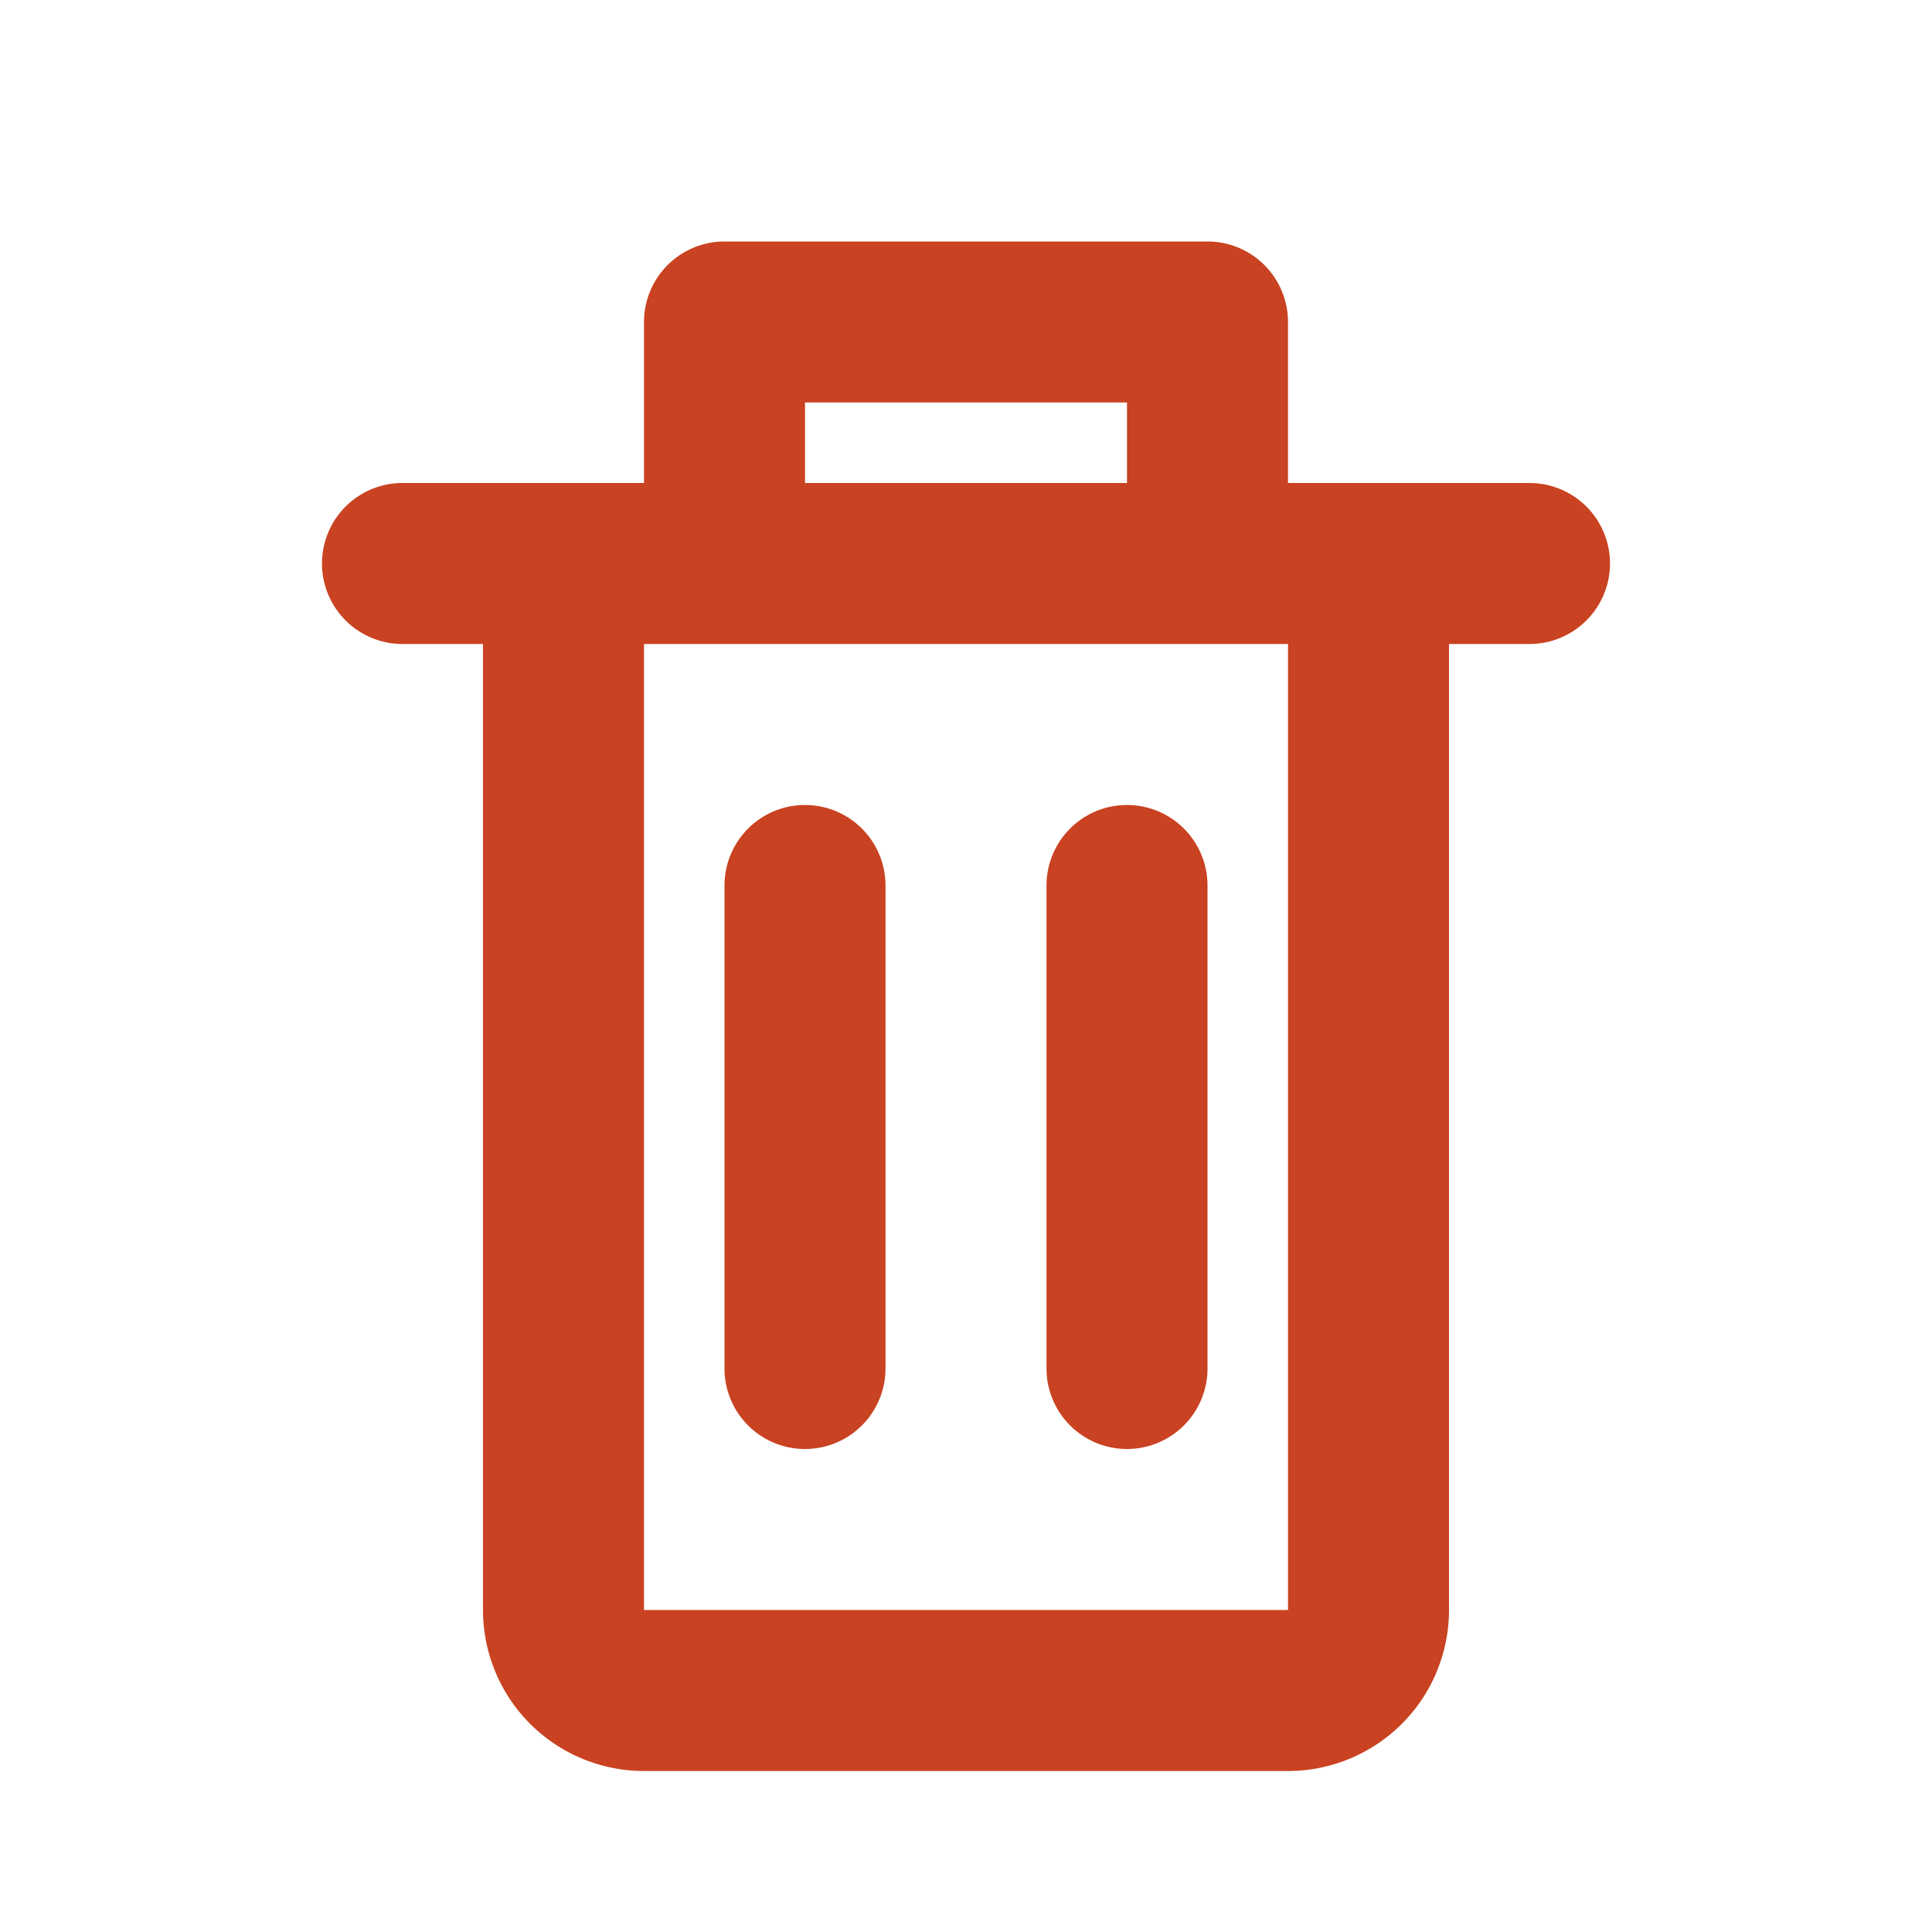<svg fill="none" xmlns="http://www.w3.org/2000/svg" viewBox="0 0 24 24">
  <path d="M9 11a1 1 0 1 1 2 0v6a1 1 0 1 1-2 0v-6Zm5-1a1 1 0 0 0-1 1v6a1 1 0 1 0 2 0v-6a1 1 0 0 0-1-1Z" fill="#C94221"/>
  <path d="M8 4a1 1 0 0 1 1-1h6a1 1 0 0 1 1 1v2h3a1 1 0 1 1 0 2h-1v12a2 2 0 0 1-2 2H8a2 2 0 0 1-2-2V8H5a1 1 0 0 1 0-2h3V4Zm6 2V5h-4v1h4ZM8 8v12h8V8H8Z" fill="#C94221"/>
</svg>
